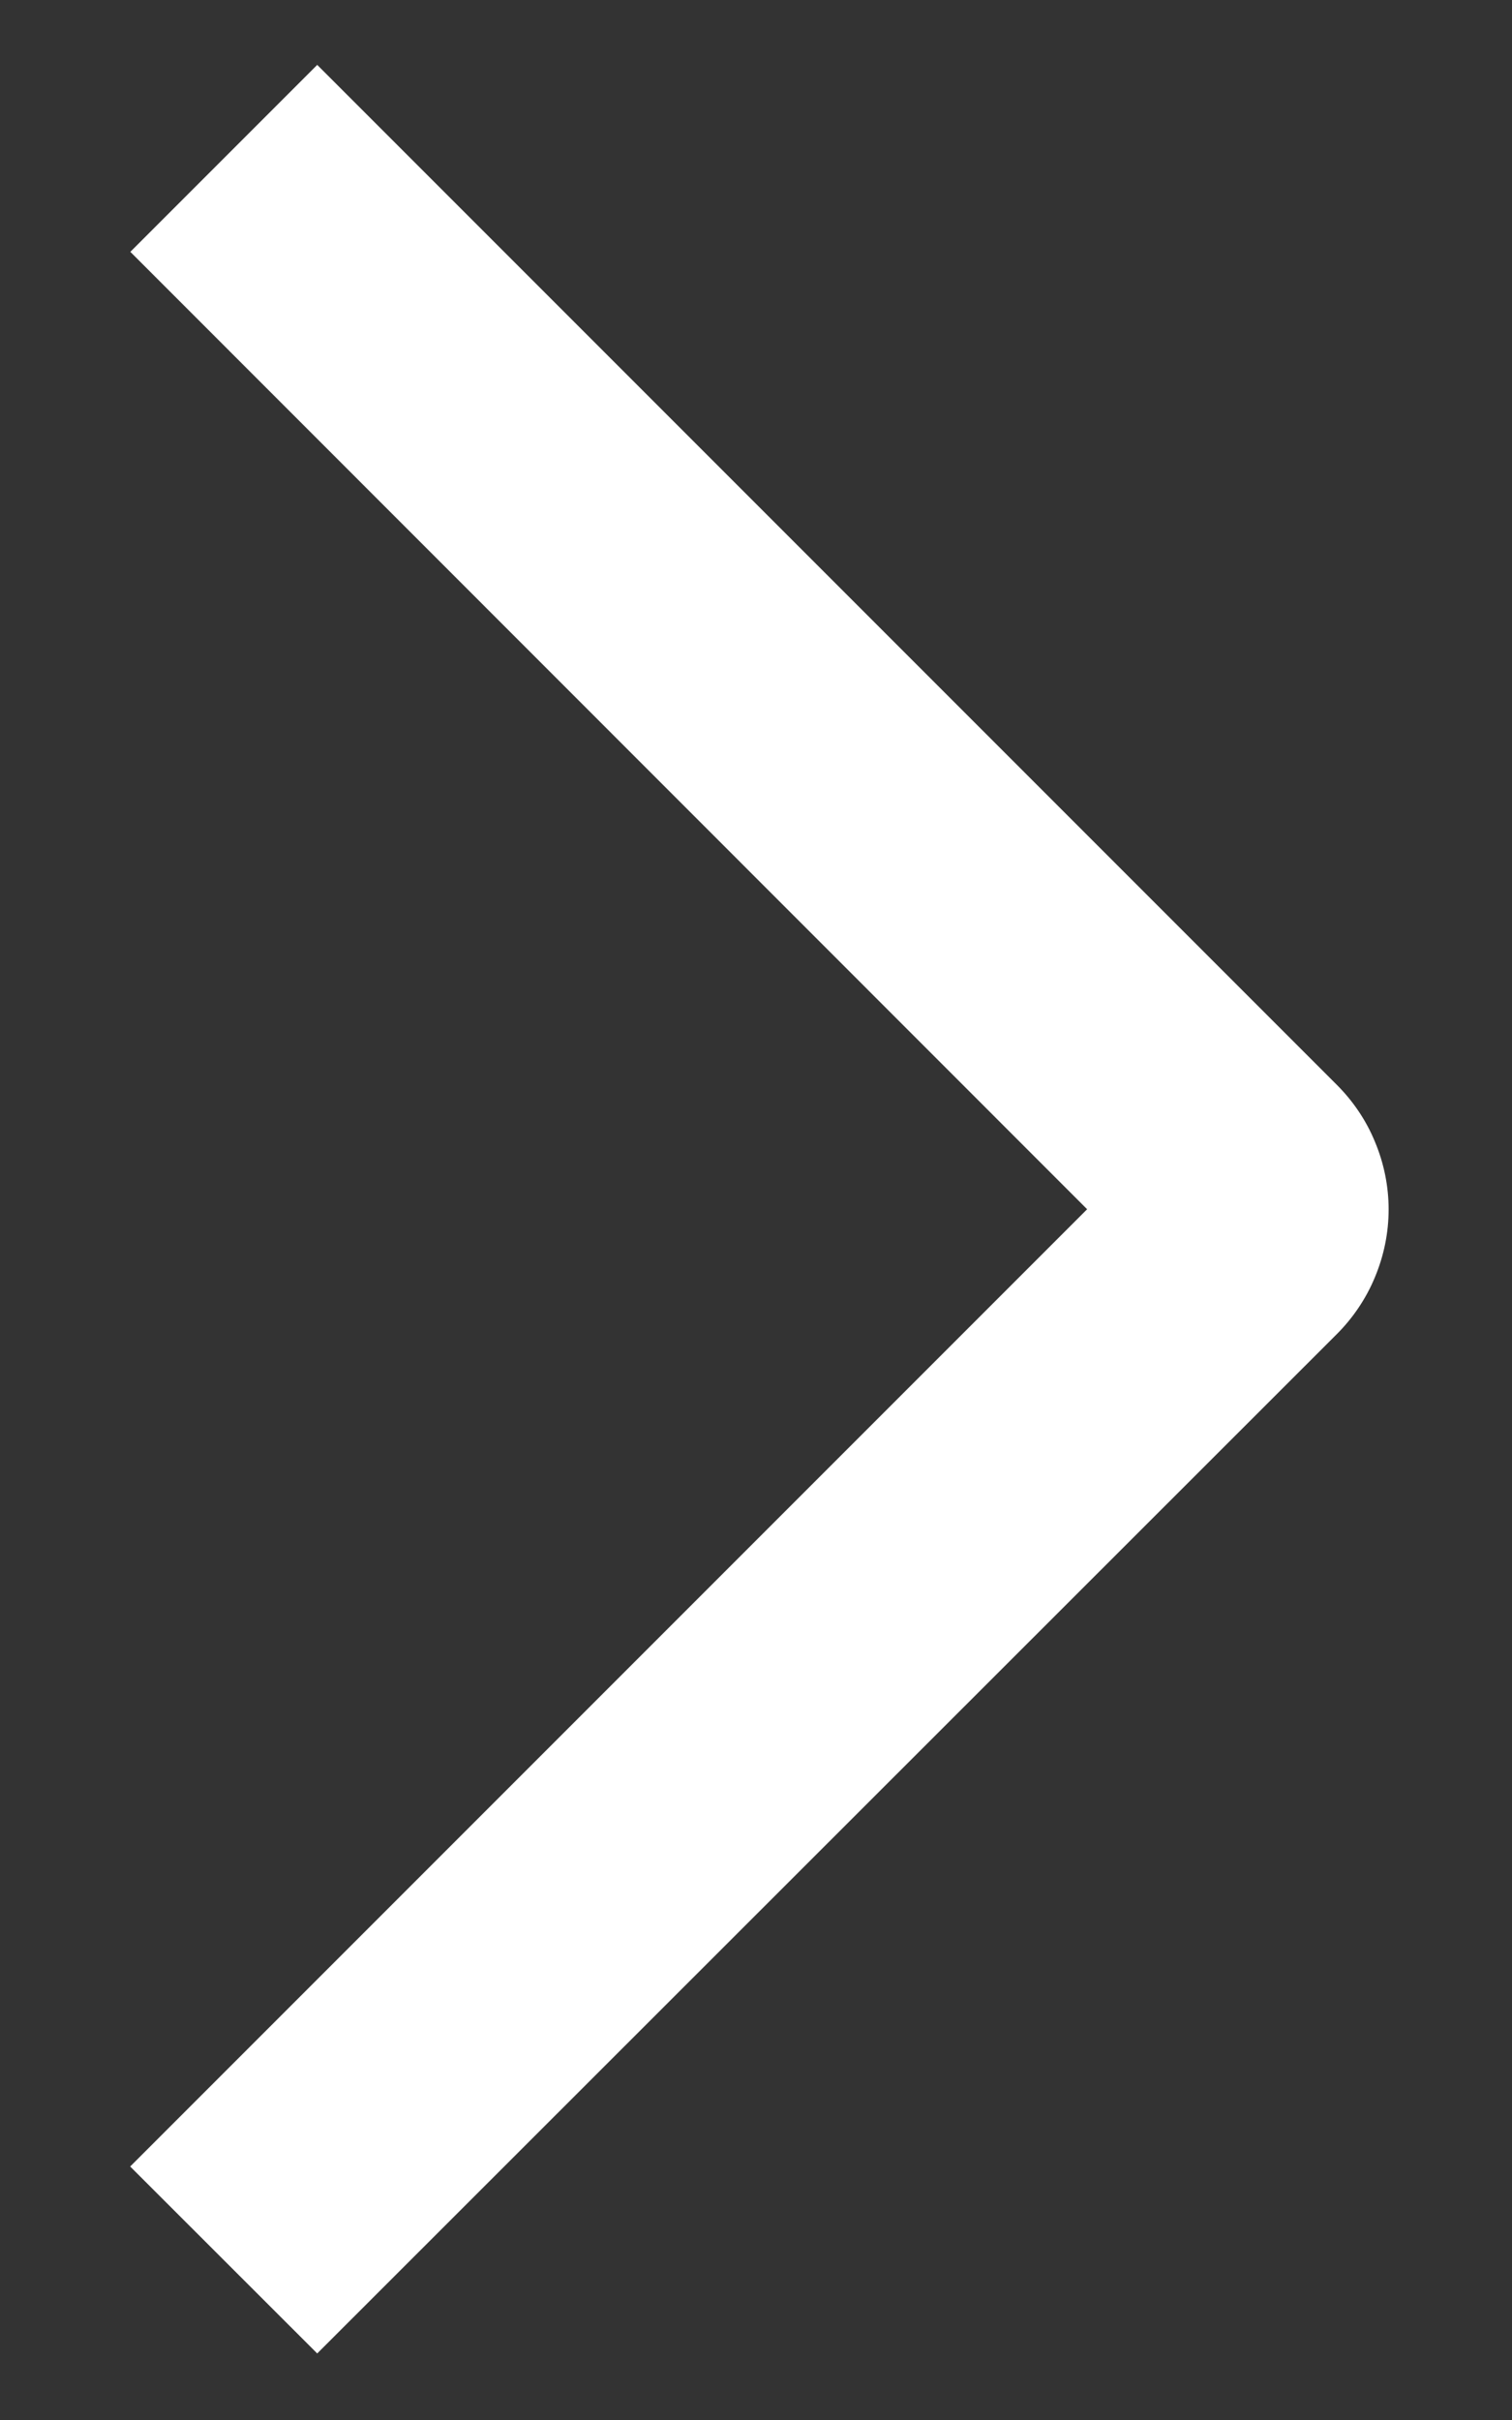<svg width="10" height="16" viewBox="0 0 10 16" fill="none" xmlns="http://www.w3.org/2000/svg">
<rect x="0" y="0" width="10" height="16" fill="#333333" stroke="none"/>
<path d="M0.861 14.324L2.098 15.56L8.841 8.821C8.949 8.713 9.036 8.584 9.094 8.443C9.153 8.301 9.184 8.15 9.184 7.996C9.184 7.843 9.153 7.691 9.094 7.55C9.036 7.408 8.949 7.28 8.841 7.172L2.098 0.429L0.862 1.665L7.19 7.995L0.861 14.324Z" fill="white"/>
</svg>
